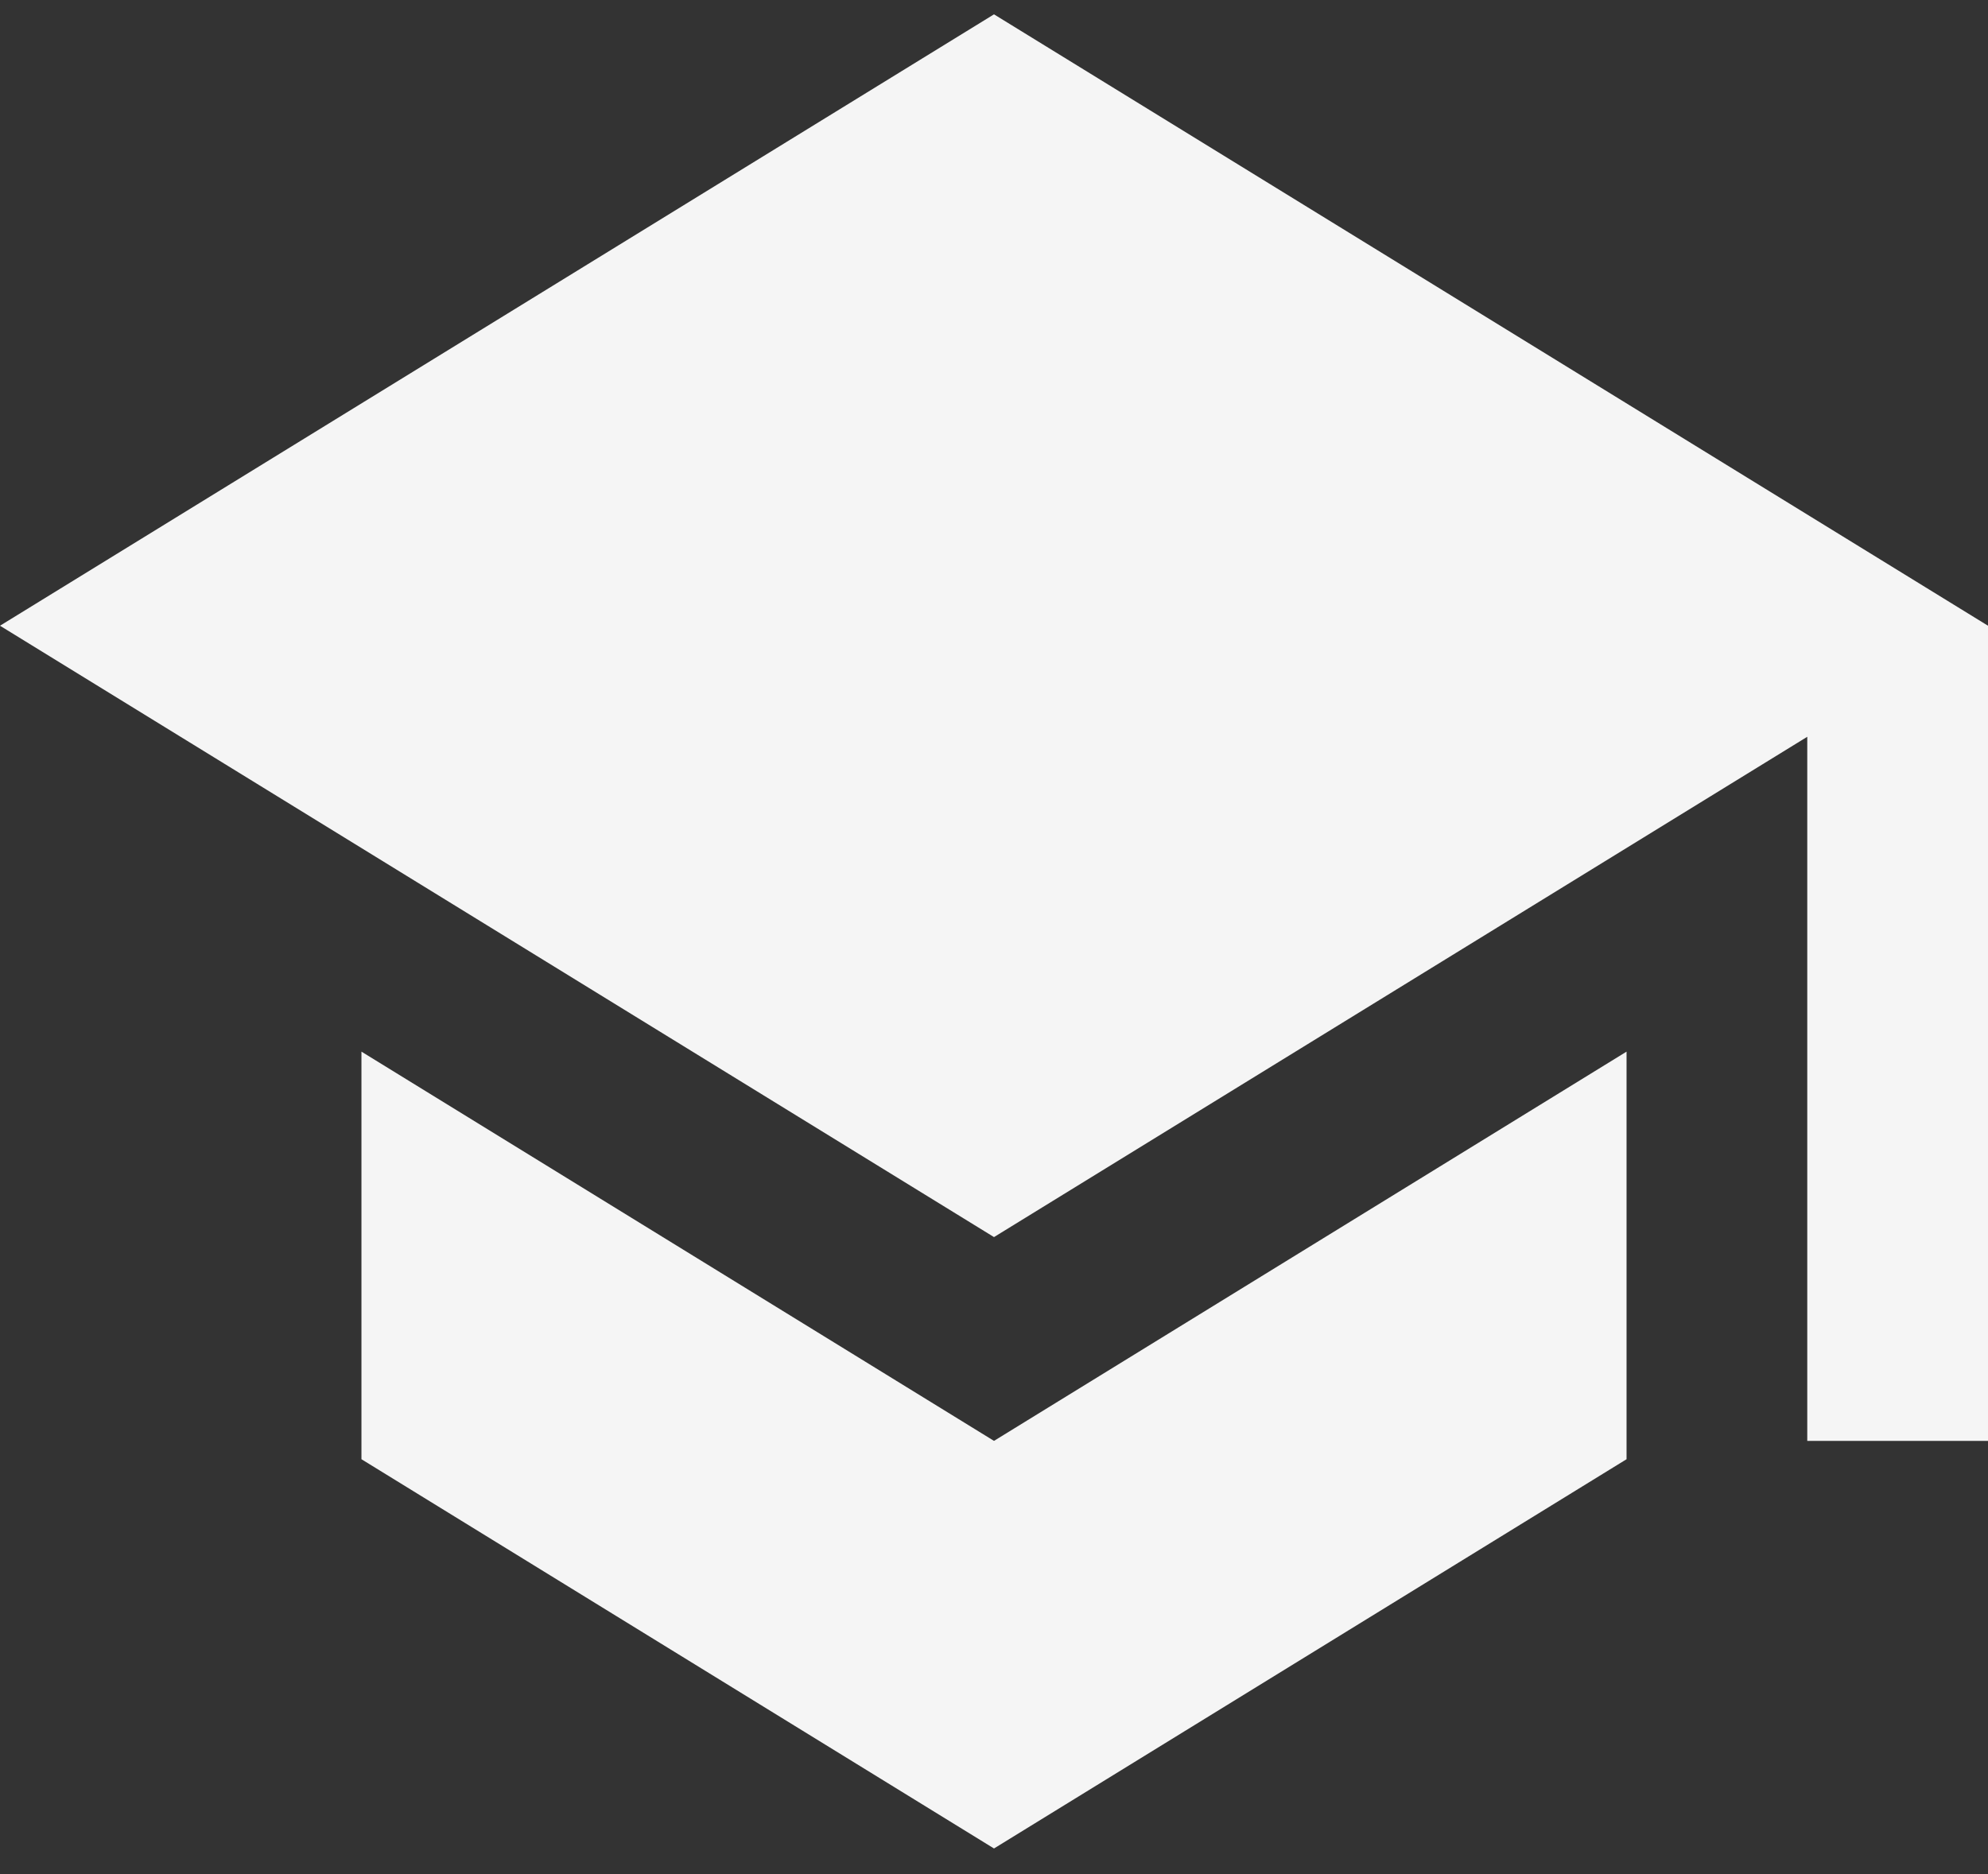 <svg width="70" height="66" viewBox="0 0 70 66" fill="none" xmlns="http://www.w3.org/2000/svg">
<rect x="0" y="0" width="70" height="66" fill="#333333" stroke="none"/>
<path d="M35 0.505L0 22.036L35 43.566L63.636 25.947V50.743H70V22.036M12.727 37.035V51.389L35 65.097L57.273 51.389V37.035L35 50.743L12.727 37.035Z" fill="#F5F5F5"/>
</svg>
